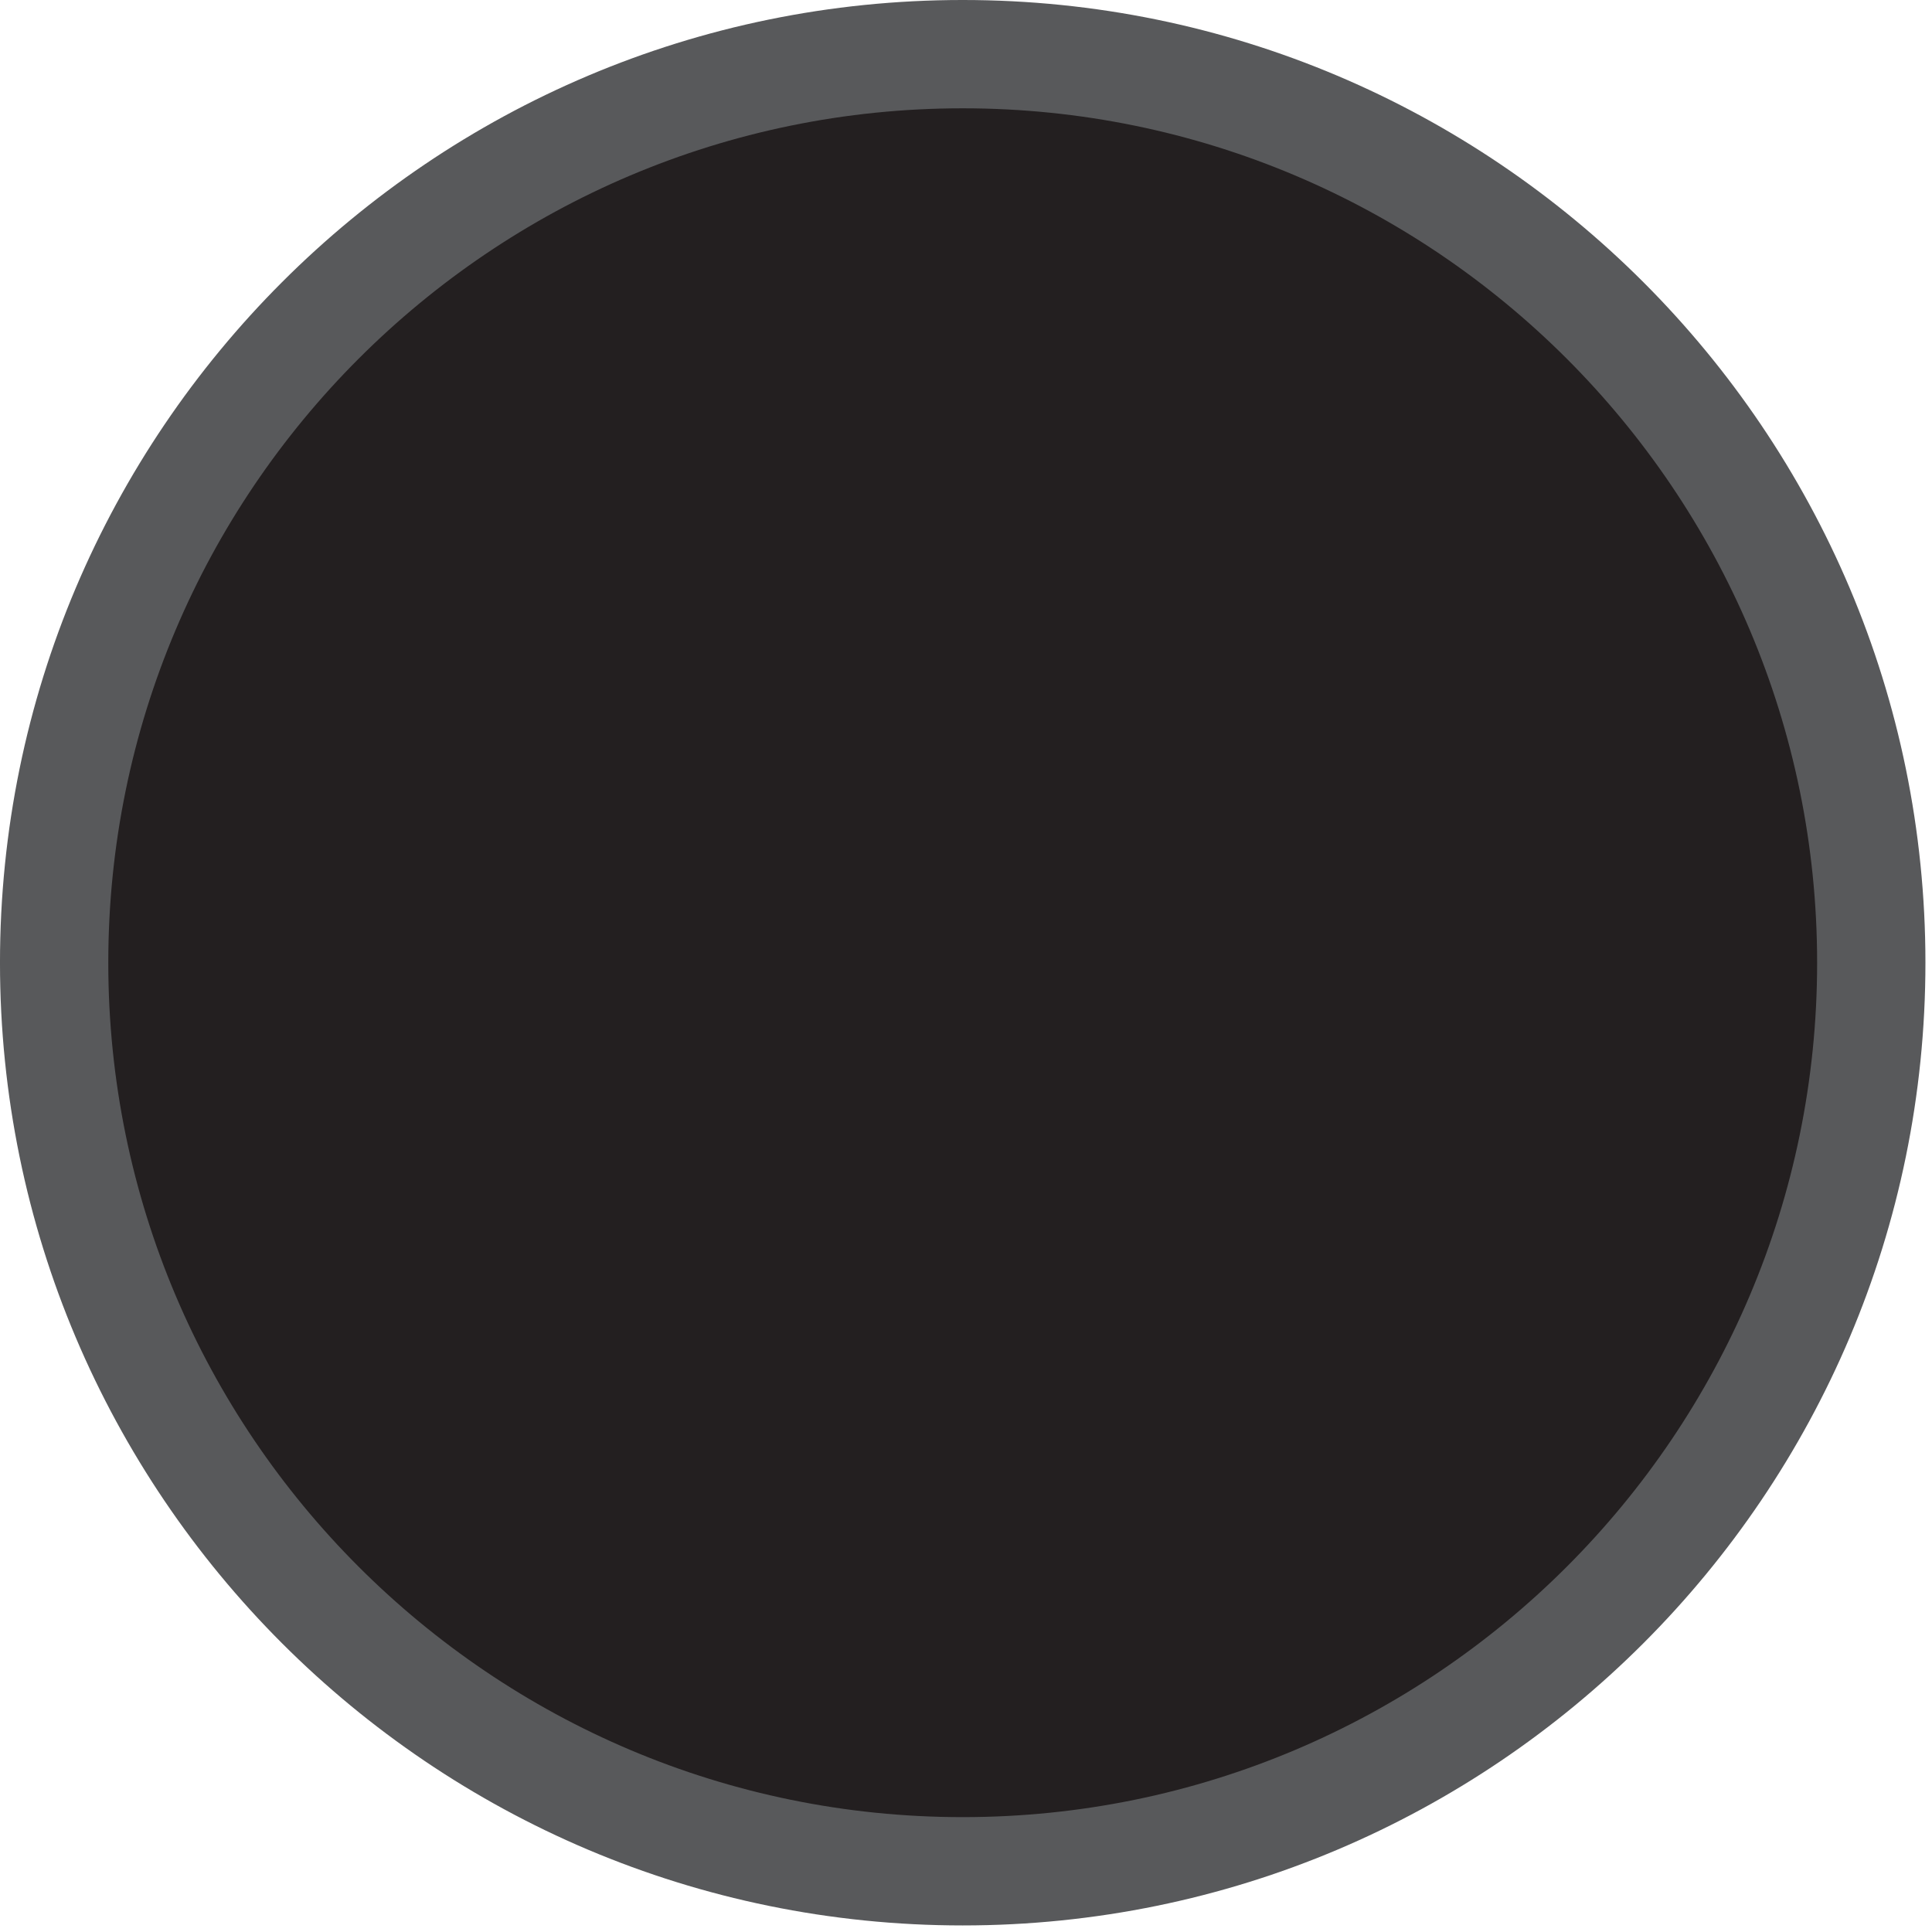 <?xml version="1.0" encoding="UTF-8" standalone="no"?>
<!DOCTYPE svg PUBLIC "-//W3C//DTD SVG 1.1//EN" "http://www.w3.org/Graphics/SVG/1.1/DTD/svg11.dtd">
<svg width="100%" height="100%" viewBox="0 0 223 223" version="1.1" xmlns="http://www.w3.org/2000/svg" xmlns:xlink="http://www.w3.org/1999/xlink" xml:space="preserve" xmlns:serif="http://www.serif.com/" style="fill-rule:evenodd;clip-rule:evenodd;stroke-linejoin:round;stroke-miterlimit:2;">
    <g transform="matrix(1,0,0,1,-2615.67,-852.783)">
        <g transform="matrix(0,4.167,4.167,0,2726.79,859.033)">
            <path d="M25.167,-25.167C11.268,-25.167 0,-13.899 0,0.001C0,13.899 11.268,25.167 25.167,25.167C39.066,25.167 50.334,13.899 50.334,0.001C50.334,-13.899 39.066,-25.167 25.167,-25.167" style="fill:rgb(35,31,32);fill-rule:nonzero;"/>
        </g>
        <g transform="matrix(0,4.167,4.167,0,2726.79,859.033)">
            <path d="M25.167,-26.667C39.885,-26.667 51.834,-14.718 51.834,0C51.834,14.718 39.885,26.667 25.167,26.667C10.449,26.667 -1.5,14.718 -1.5,0C-1.5,-14.718 10.449,-26.667 25.167,-26.667ZM25.167,-23.667C12.105,-23.667 1.5,-13.062 1.5,0C1.5,13.062 12.105,23.667 25.167,23.667C38.229,23.667 48.834,13.062 48.834,0C48.834,-13.062 38.229,-23.667 25.167,-23.667Z" style="fill:rgb(88,89,91);"/>
        </g>
    </g>
</svg>
